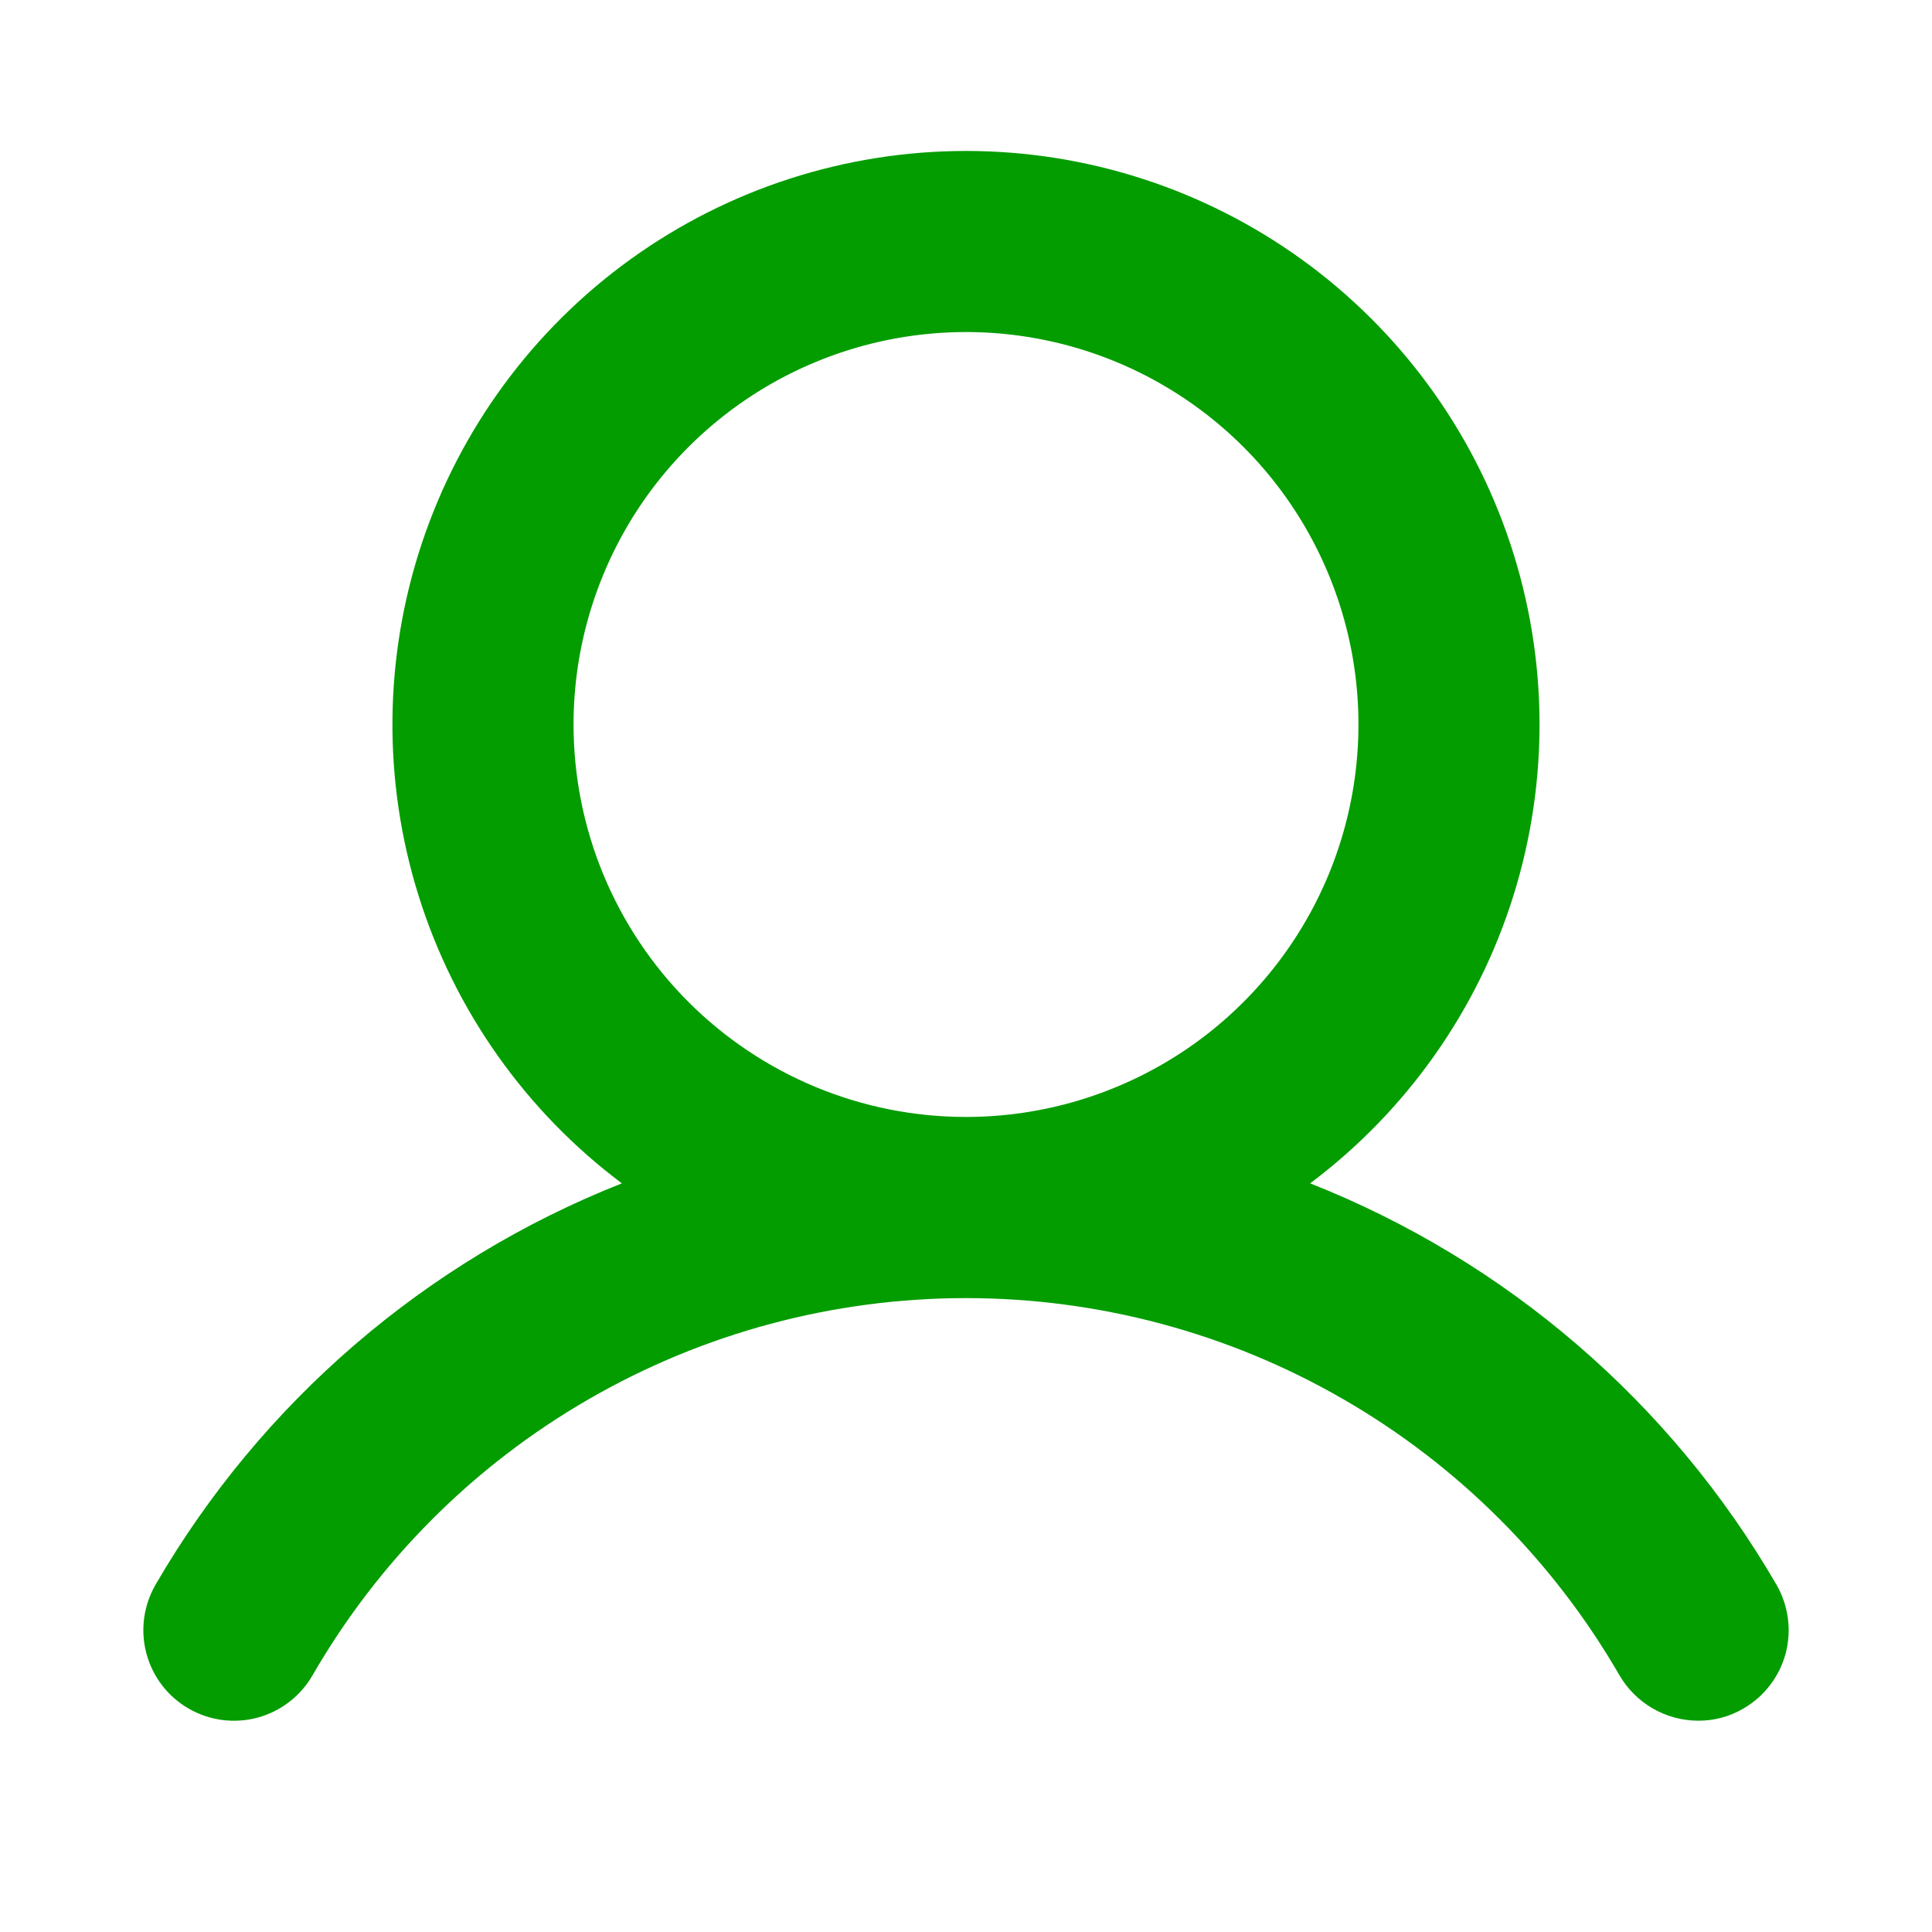 <svg width="30" height="30" viewBox="0 0 30 30" fill="none" xmlns="http://www.w3.org/2000/svg">
<path d="M27.586 24.609C25.942 21.775 23.391 19.579 20.344 18.375C21.839 17.253 22.944 15.69 23.501 13.906C24.058 12.121 24.04 10.207 23.449 8.434C22.858 6.66 21.724 5.118 20.208 4.025C18.691 2.932 16.869 2.344 15 2.344C13.131 2.344 11.309 2.932 9.792 4.025C8.276 5.118 7.142 6.66 6.551 8.434C5.96 10.207 5.941 12.121 6.499 13.906C7.056 15.69 8.161 17.253 9.656 18.375C6.609 19.579 4.058 21.775 2.414 24.609C2.228 24.933 2.177 25.317 2.274 25.677C2.371 26.038 2.606 26.345 2.93 26.531C3.253 26.718 3.637 26.768 3.997 26.672C4.358 26.575 4.665 26.339 4.852 26.016C5.88 24.234 7.359 22.755 9.141 21.727C10.922 20.698 12.943 20.157 15 20.157C17.057 20.157 19.078 20.698 20.859 21.727C22.64 22.755 24.12 24.234 25.148 26.016C25.273 26.229 25.451 26.406 25.664 26.529C25.878 26.652 26.12 26.718 26.367 26.719C26.614 26.721 26.857 26.656 27.07 26.531C27.23 26.439 27.371 26.316 27.483 26.169C27.596 26.023 27.679 25.856 27.727 25.677C27.774 25.499 27.787 25.312 27.762 25.129C27.738 24.946 27.678 24.769 27.586 24.609ZM8.906 11.25C8.906 10.045 9.264 8.867 9.933 7.864C10.603 6.862 11.555 6.081 12.668 5.62C13.781 5.159 15.007 5.038 16.189 5.273C17.371 5.508 18.457 6.089 19.309 6.941C20.161 7.793 20.741 8.879 20.977 10.061C21.212 11.243 21.091 12.469 20.63 13.582C20.169 14.695 19.388 15.647 18.386 16.317C17.383 16.986 16.205 17.344 15 17.344C13.384 17.344 11.834 16.702 10.691 15.559C9.548 14.416 8.906 12.866 8.906 11.25Z" fill="#049D00"/>
</svg>
